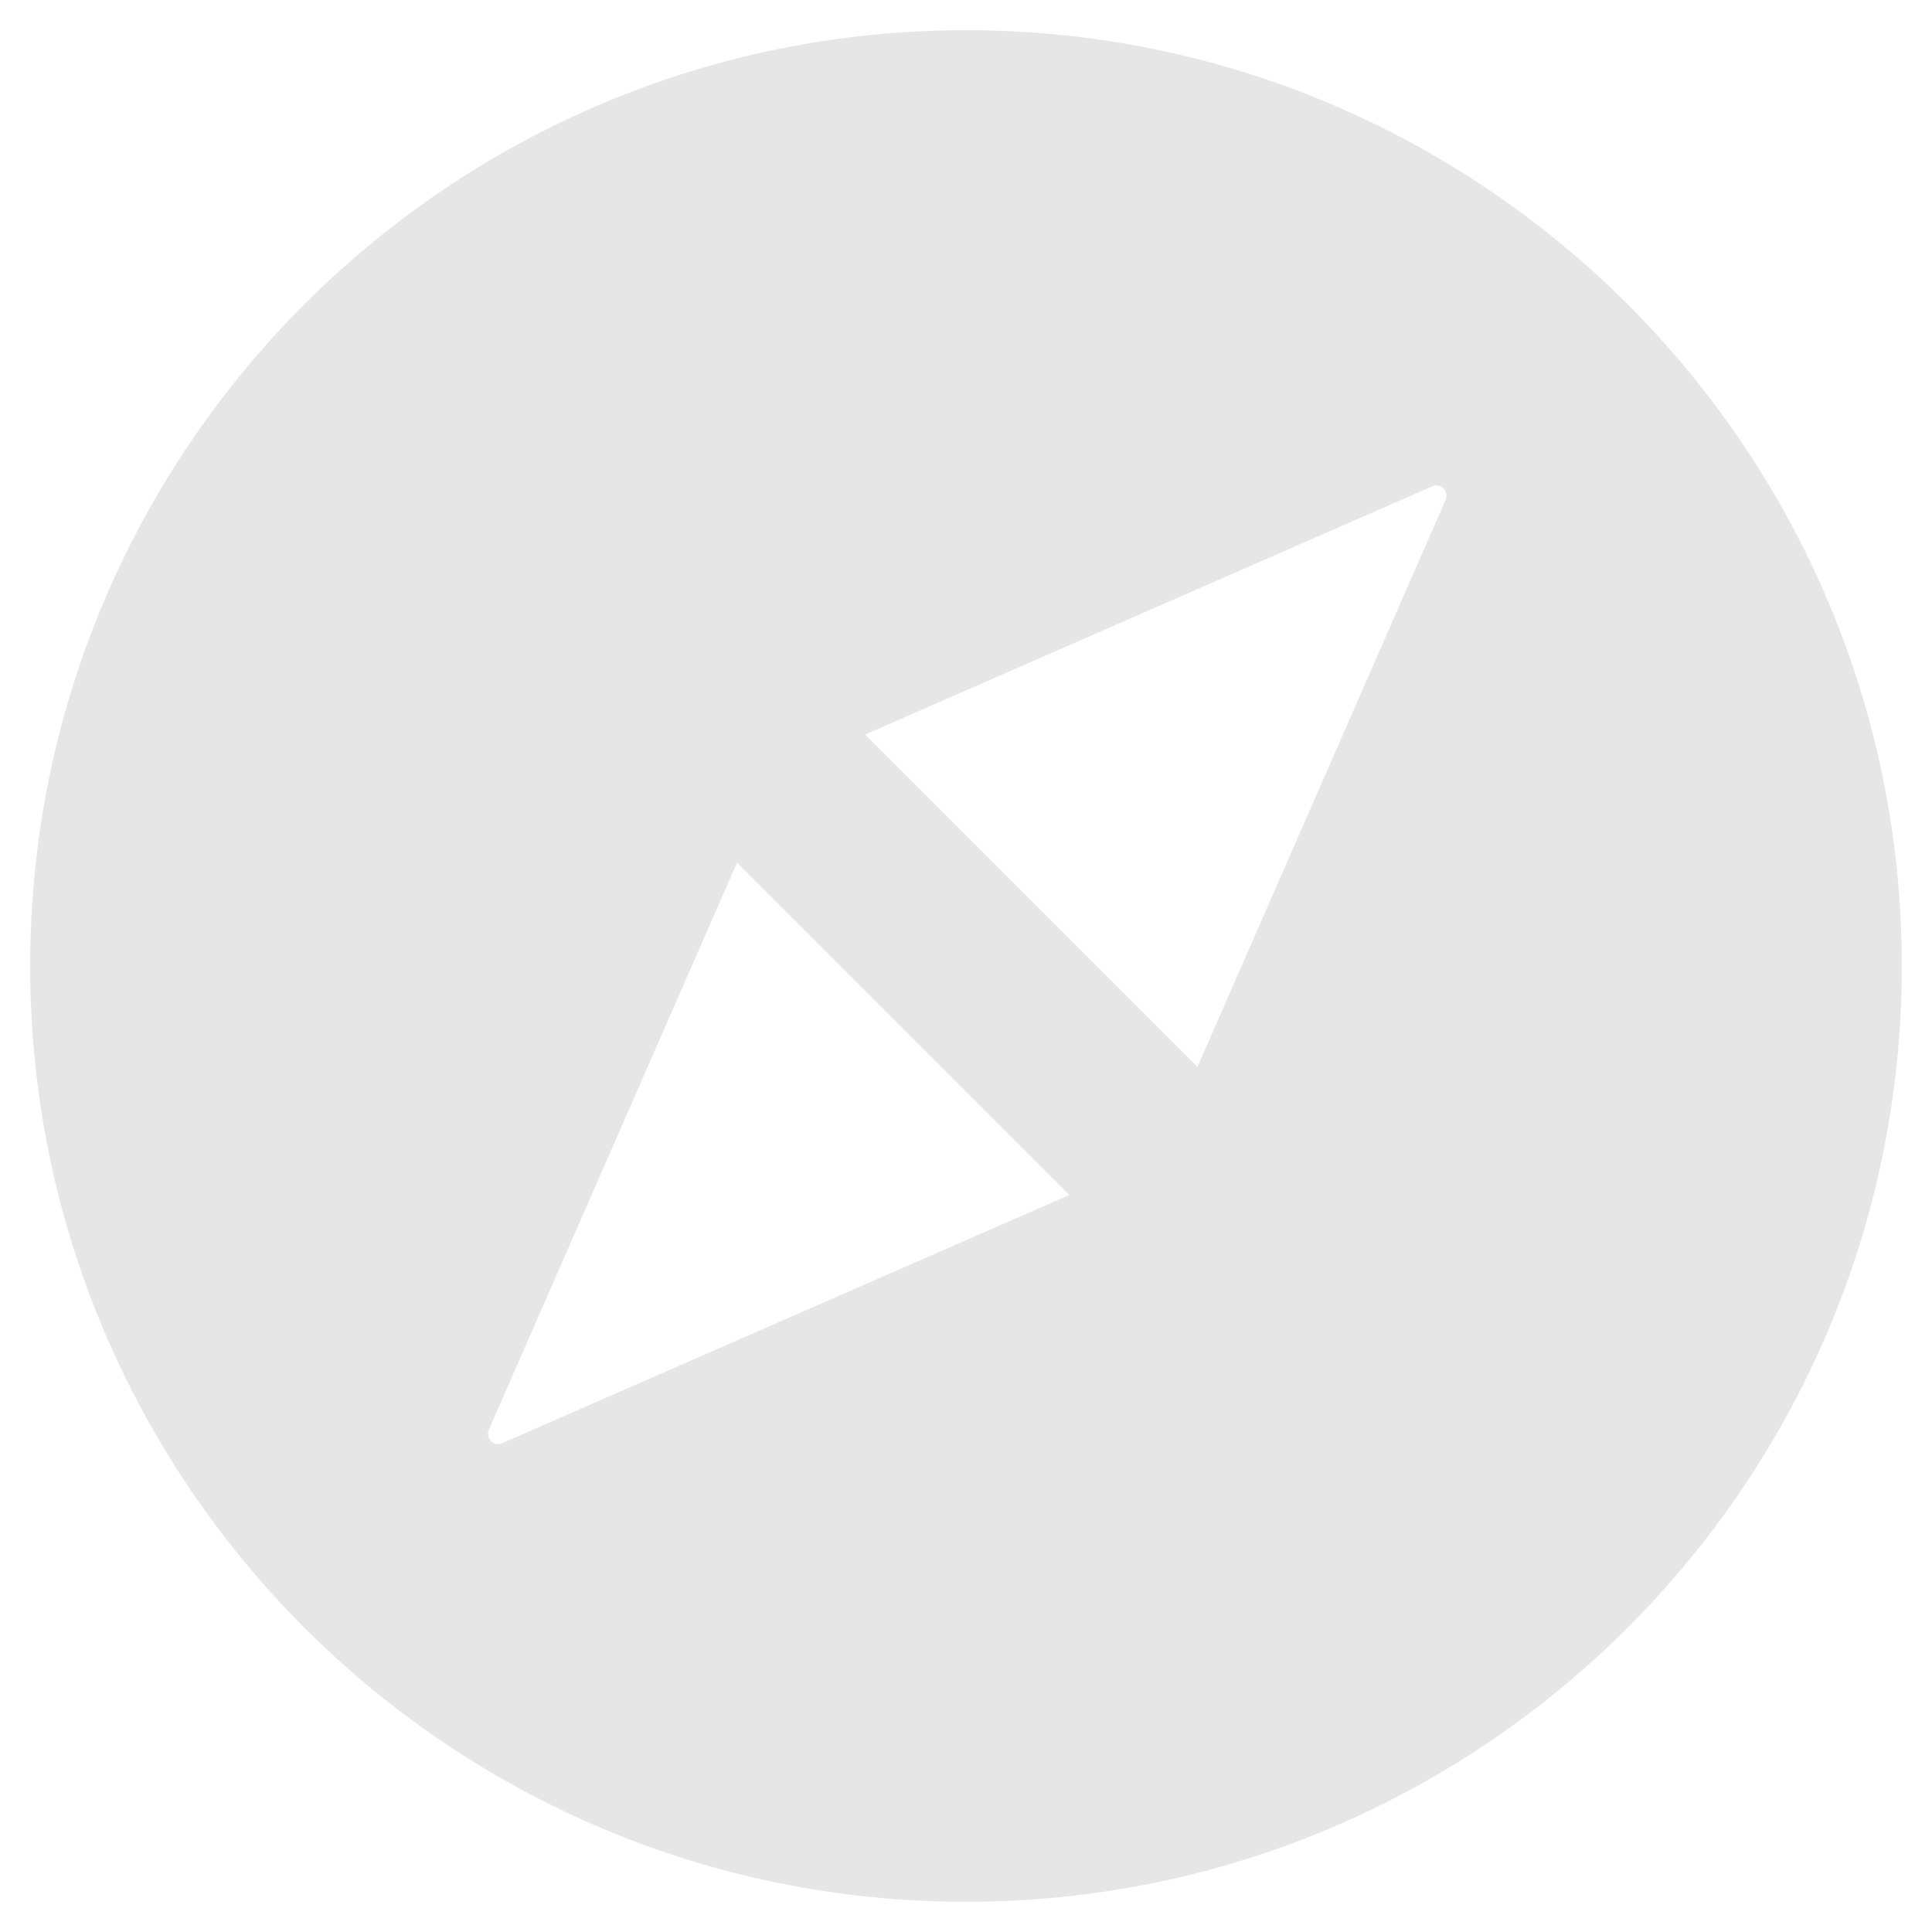 ﻿<?xml version="1.0" encoding="utf-8"?>
<svg version="1.1" xmlns:xlink="http://www.w3.org/1999/xlink" width="48px" height="48px" xmlns="http://www.w3.org/2000/svg">
  <defs>
    <pattern id="BGPattern" patternUnits="userSpaceOnUse" alignment="0 0" imageRepeat="None" />
    <mask fill="white" id="Clip2887">
      <path d="M 47.25 24  C 47.25 11.163  36.837 0.75  24 0.75  C 11.163 0.75  0.75 11.163  0.75 24  C 0.75 36.837  11.163 47.25  24 47.25  C 36.837 47.25  47.25 36.837  47.25 24  Z M 26.569 29.688  L 12.475 35.856  C 12.35 35.913  12.2 35.856  12.144 35.725  C 12.119 35.663  12.119 35.587  12.144 35.525  L 18.312 21.431  L 26.569 29.688  Z M 35.919 12.213  C 35.944 12.275  35.944 12.344  35.919 12.413  L 29.75 26.506  L 21.494 18.25  L 35.587 12.081  C 35.712 12.025  35.862 12.081  35.919 12.213  Z " fill-rule="evenodd" />
    </mask>
  </defs>
  <g transform="matrix(1 0 0 1 -4 -4 )">
    <path d="M 47.25 24  C 47.25 11.163  36.837 0.75  24 0.75  C 11.163 0.75  0.75 11.163  0.75 24  C 0.75 36.837  11.163 47.25  24 47.25  C 36.837 47.25  47.25 36.837  47.25 24  Z M 26.569 29.688  L 12.475 35.856  C 12.35 35.913  12.2 35.856  12.144 35.725  C 12.119 35.663  12.119 35.587  12.144 35.525  L 18.312 21.431  L 26.569 29.688  Z M 35.919 12.213  C 35.944 12.275  35.944 12.344  35.919 12.413  L 29.75 26.506  L 21.494 18.25  L 35.587 12.081  C 35.712 12.025  35.862 12.081  35.919 12.213  Z " fill-rule="nonzero" fill="rgba(230, 230, 230, 1)" stroke="none" transform="matrix(1 0 0 1 4 4 )" class="fill" />
    <path d="M 47.25 24  C 47.25 11.163  36.837 0.75  24 0.75  C 11.163 0.75  0.75 11.163  0.75 24  C 0.75 36.837  11.163 47.25  24 47.25  C 36.837 47.25  47.25 36.837  47.25 24  Z " stroke-width="0" stroke-dasharray="0" stroke="rgba(255, 255, 255, 0)" fill="none" transform="matrix(1 0 0 1 4 4 )" class="stroke" mask="url(#Clip2887)" />
    <path d="M 26.569 29.688  L 12.475 35.856  C 12.35 35.913  12.2 35.856  12.144 35.725  C 12.119 35.663  12.119 35.587  12.144 35.525  L 18.312 21.431  L 26.569 29.688  Z " stroke-width="0" stroke-dasharray="0" stroke="rgba(255, 255, 255, 0)" fill="none" transform="matrix(1 0 0 1 4 4 )" class="stroke" mask="url(#Clip2887)" />
    <path d="M 35.919 12.213  C 35.944 12.275  35.944 12.344  35.919 12.413  L 29.75 26.506  L 21.494 18.25  L 35.587 12.081  C 35.712 12.025  35.862 12.081  35.919 12.213  Z " stroke-width="0" stroke-dasharray="0" stroke="rgba(255, 255, 255, 0)" fill="none" transform="matrix(1 0 0 1 4 4 )" class="stroke" mask="url(#Clip2887)" />
  </g>
</svg>